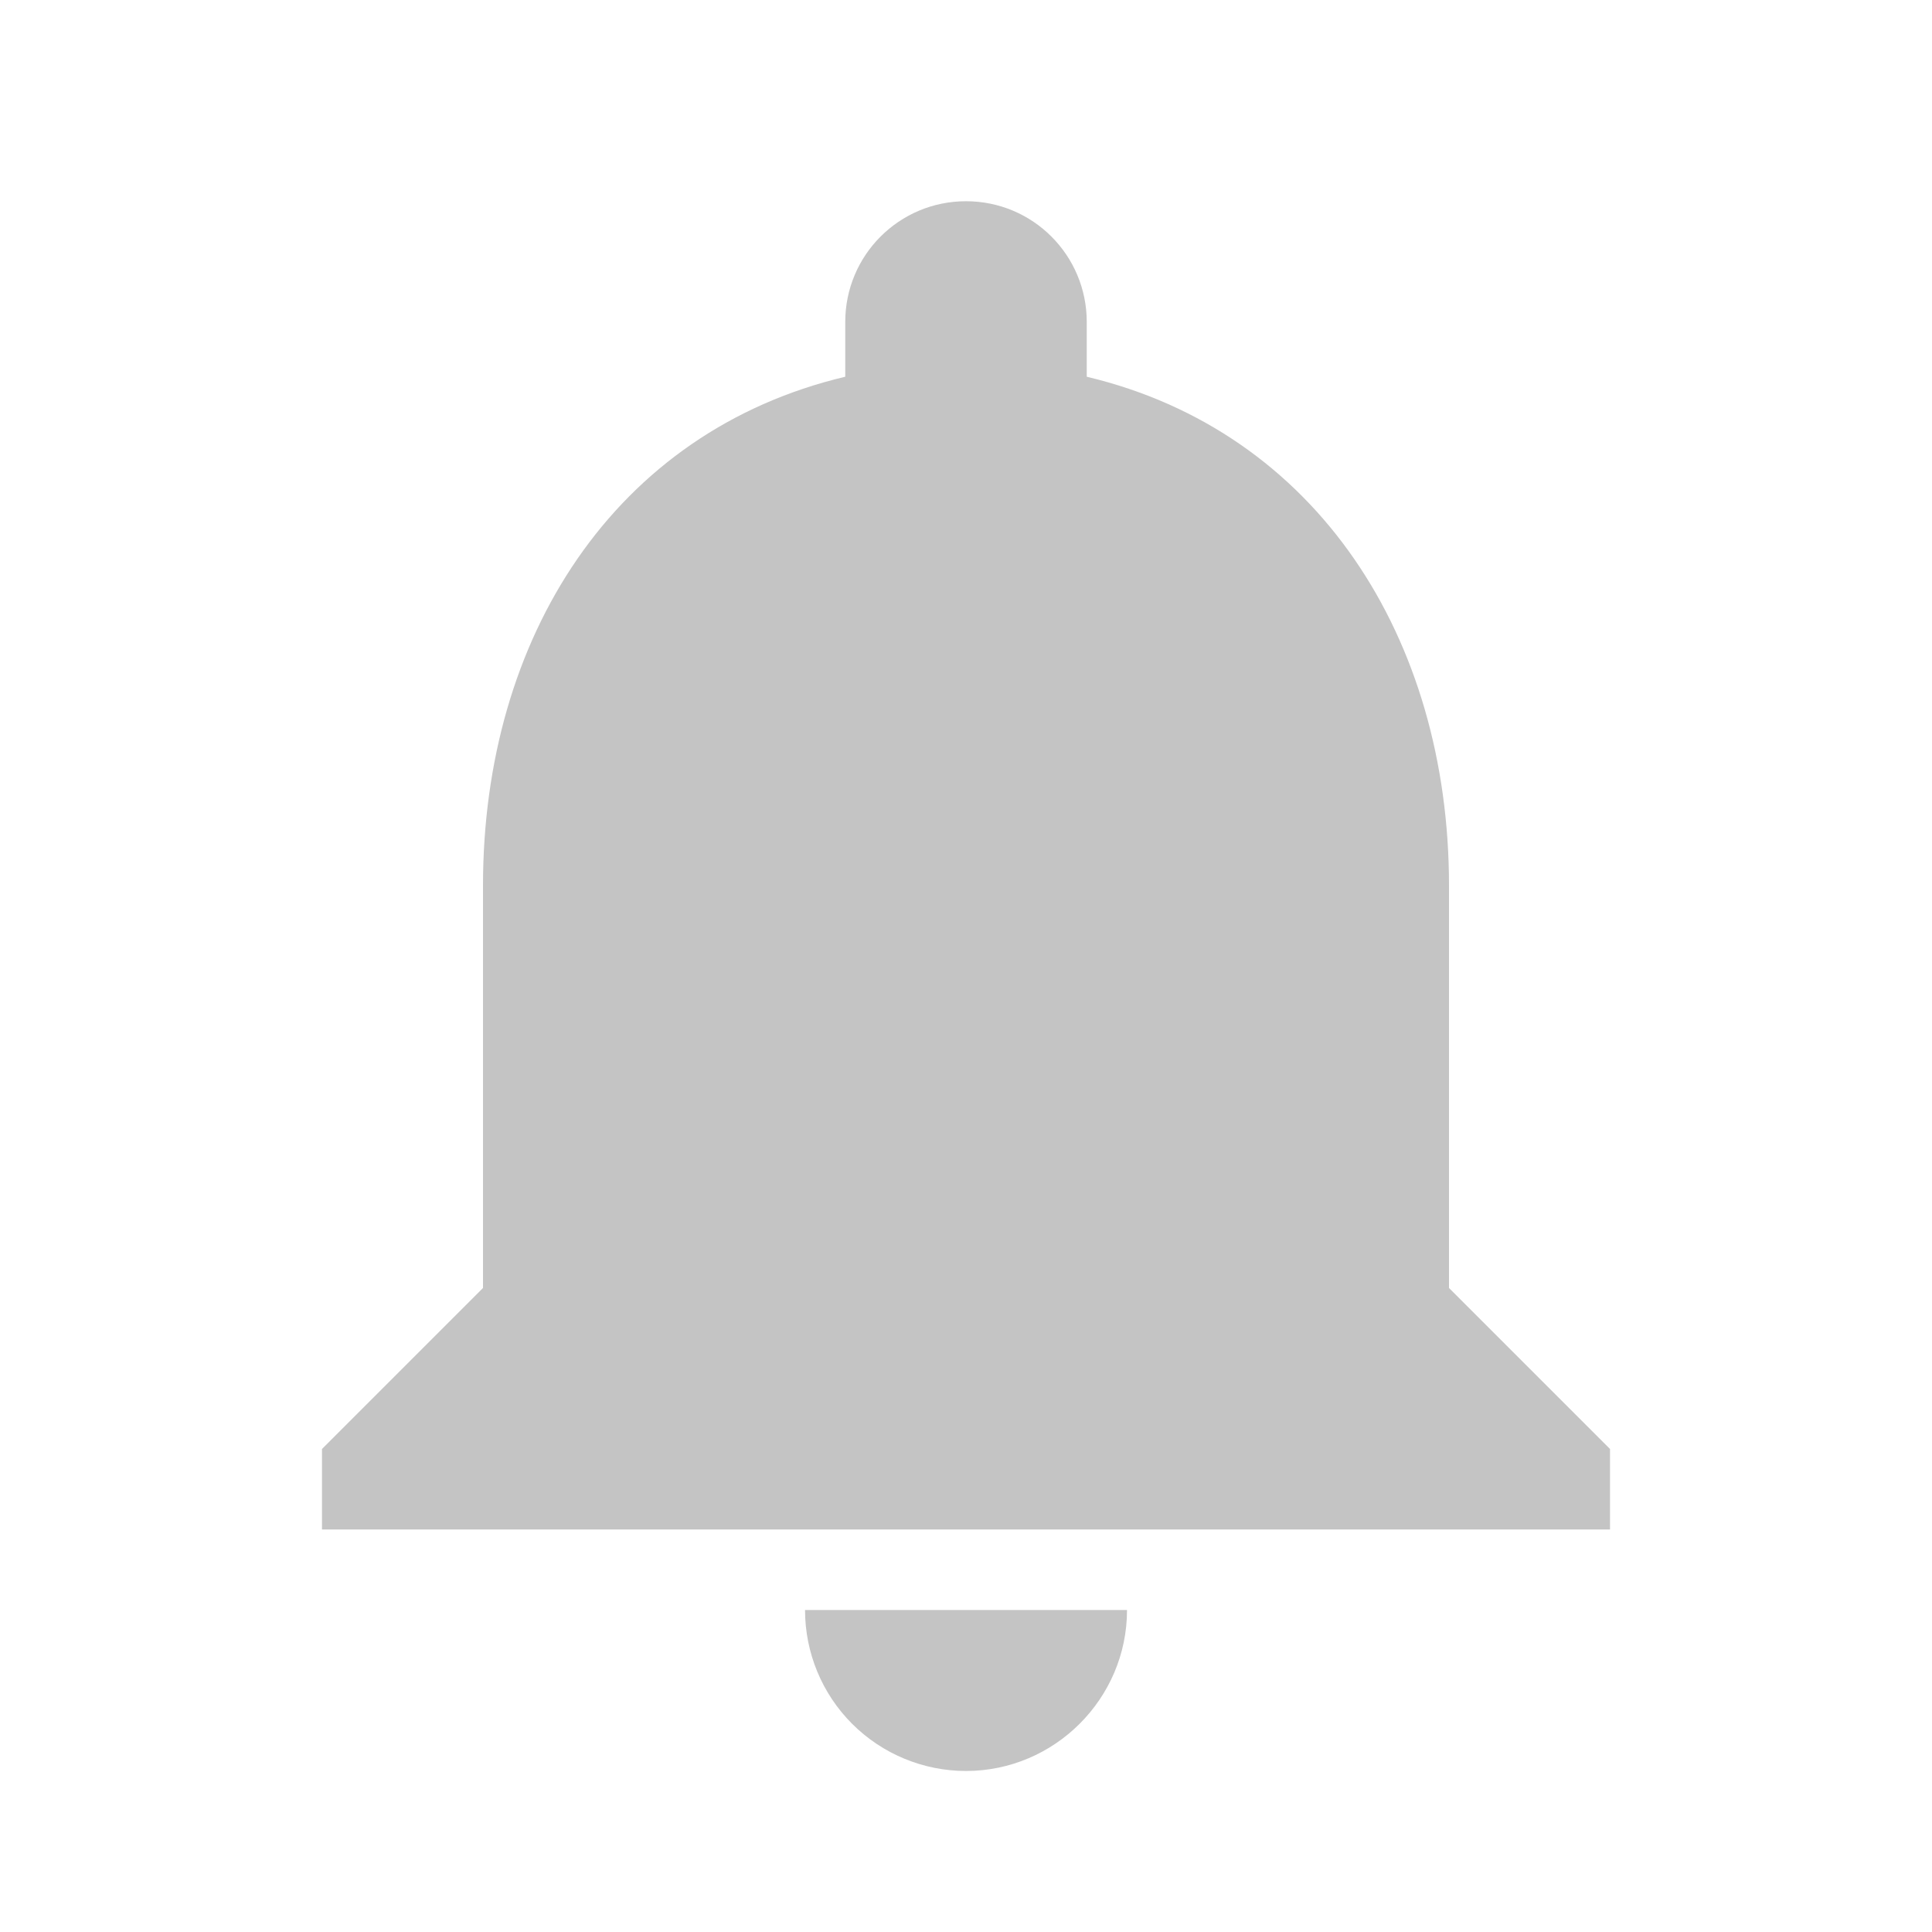 <svg width="32" height="32" viewBox="0 0 32 32" fill="none" xmlns="http://www.w3.org/2000/svg">
<path d="M16 29.333C17.467 29.333 18.667 28.133 18.667 26.667H13.334C13.334 27.374 13.614 28.052 14.114 28.552C14.615 29.052 15.293 29.333 16 29.333ZM24 21.333V14.667C24 10.573 21.814 7.147 18 6.24V5.333C18 4.227 17.107 3.333 16 3.333C14.893 3.333 14 4.227 14 5.333V6.24C10.174 7.147 8 10.56 8 14.667V21.333L5.333 24V25.333H26.667V24L24 21.333Z" fill="#C4C4C4"/>
</svg>
